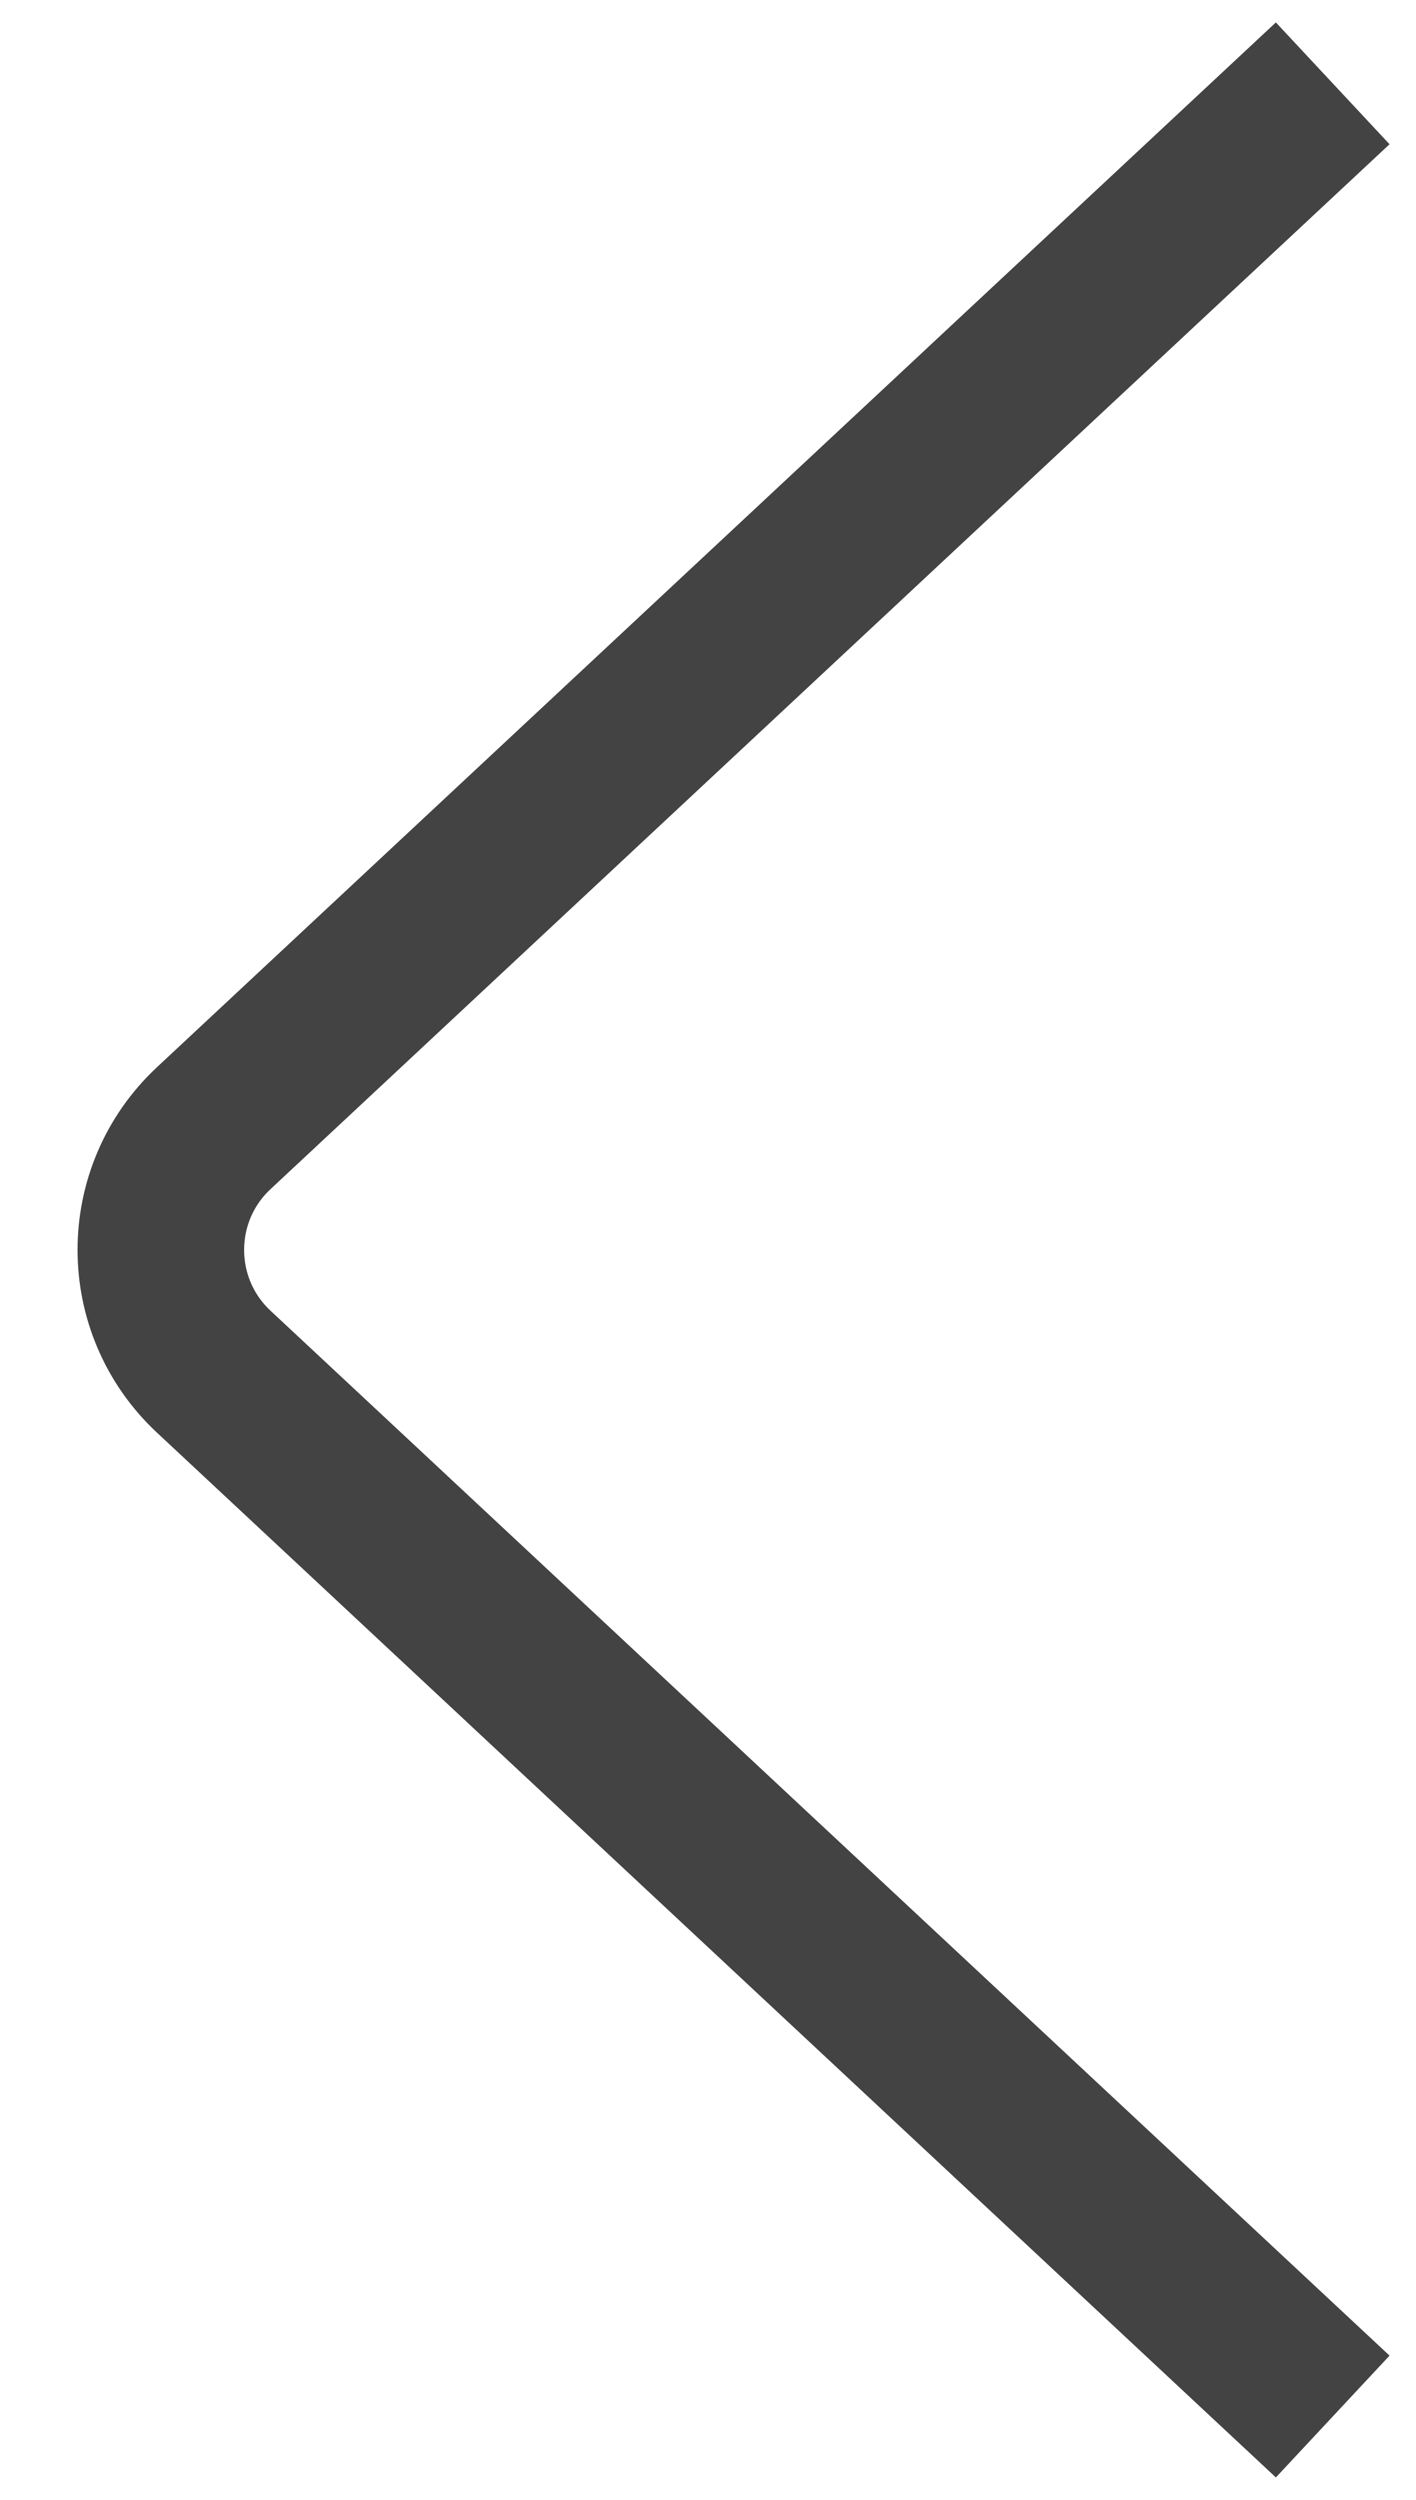 <svg width="17" height="30" viewBox="0 0 17 30" fill="none" xmlns="http://www.w3.org/2000/svg">
<path d="M16 29L2.567 16.462C1.719 15.671 1.719 14.329 2.567 13.538L16 1" stroke="#434343" stroke-width="2"/>
</svg>
